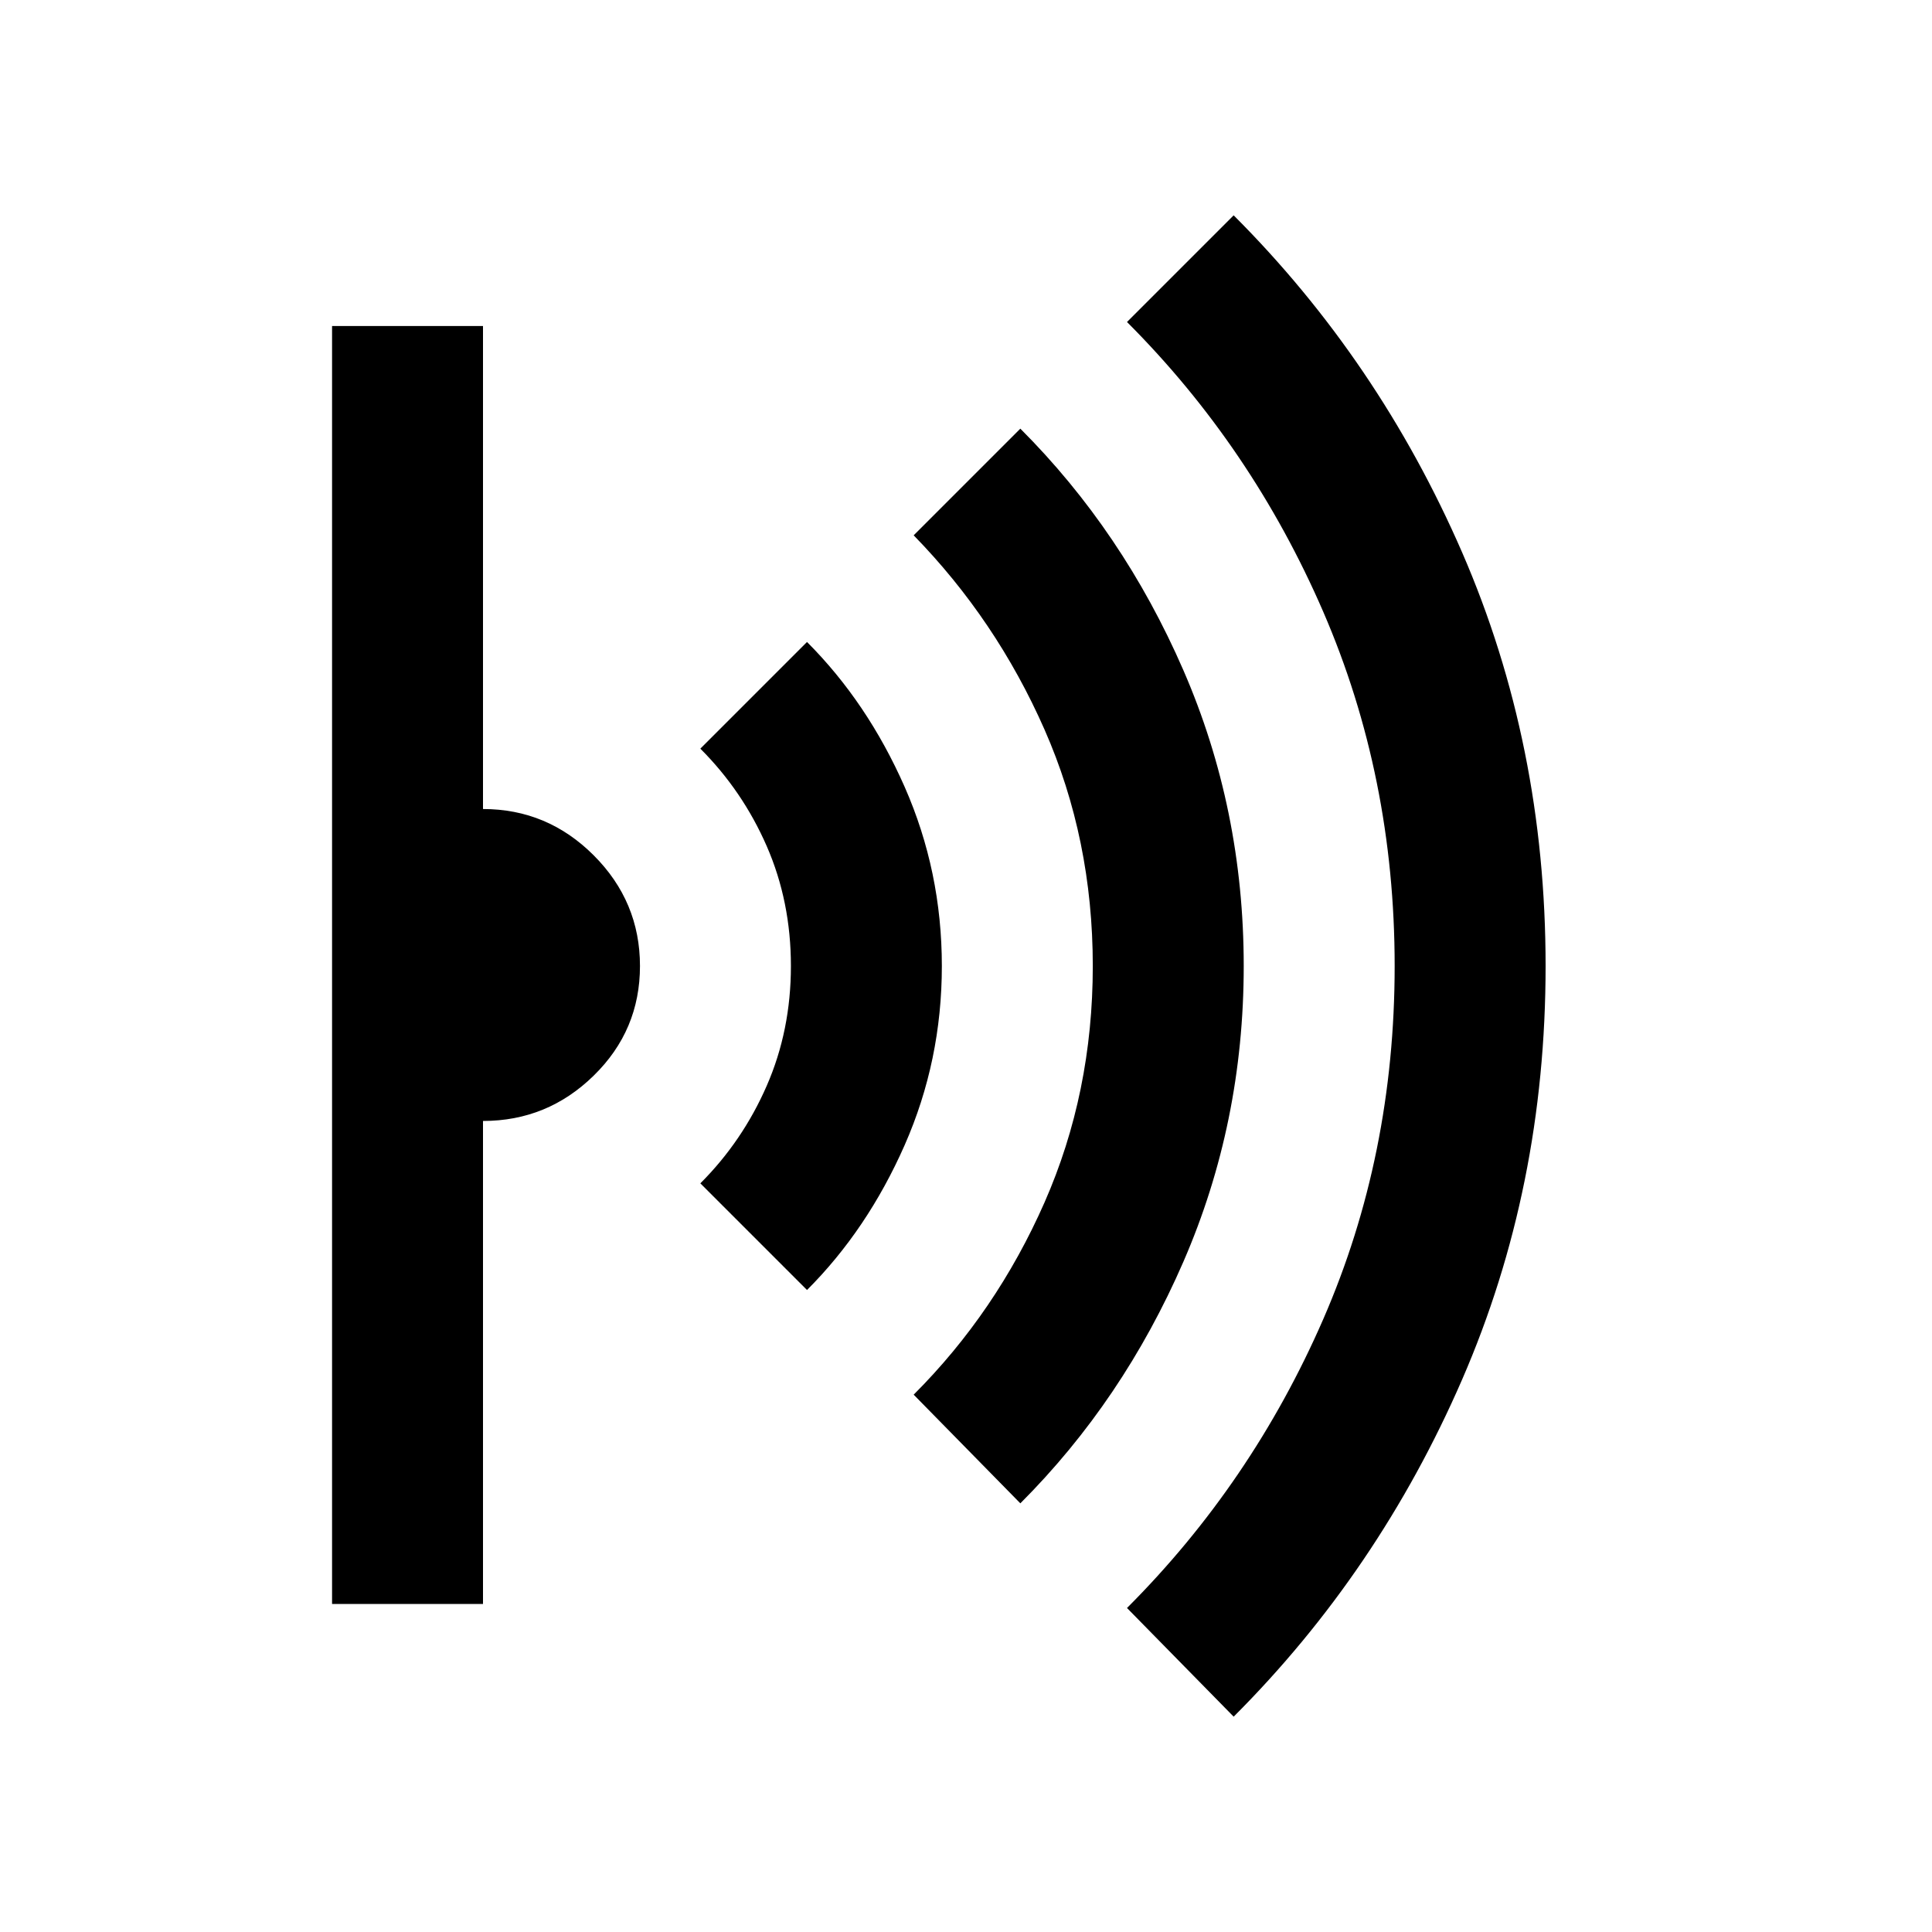 <svg xmlns="http://www.w3.org/2000/svg" height="24" width="24"><path d="M15.325 21.325 14 19.975q1.55-1.55 2.438-3.588.887-2.037.887-4.387 0-2.35-.887-4.4Q15.55 5.55 14 4l1.325-1.325q1.8 1.8 2.838 4.187Q19.2 9.25 19.2 12t-1.037 5.137q-1.038 2.388-2.838 4.188Zm-2.65-2.65-1.325-1.35q1.025-1.025 1.625-2.387.6-1.363.6-2.938 0-1.575-.6-2.938-.6-1.362-1.625-2.412l1.325-1.325q1.275 1.275 2.025 3T15.45 12q0 1.95-.75 3.675-.75 1.725-2.025 3Zm-2.65-2.65L8.7 14.7q.525-.525.825-1.213.3-.687.3-1.487t-.3-1.488q-.3-.687-.825-1.212l1.325-1.325q.75.75 1.213 1.8.462 1.05.462 2.225t-.462 2.225q-.463 1.05-1.213 1.8Zm-5.9 3.9V4.05H6v6q.8 0 1.375.575T7.95 12q0 .8-.575 1.362-.575.563-1.375.563v6Z"/></svg>